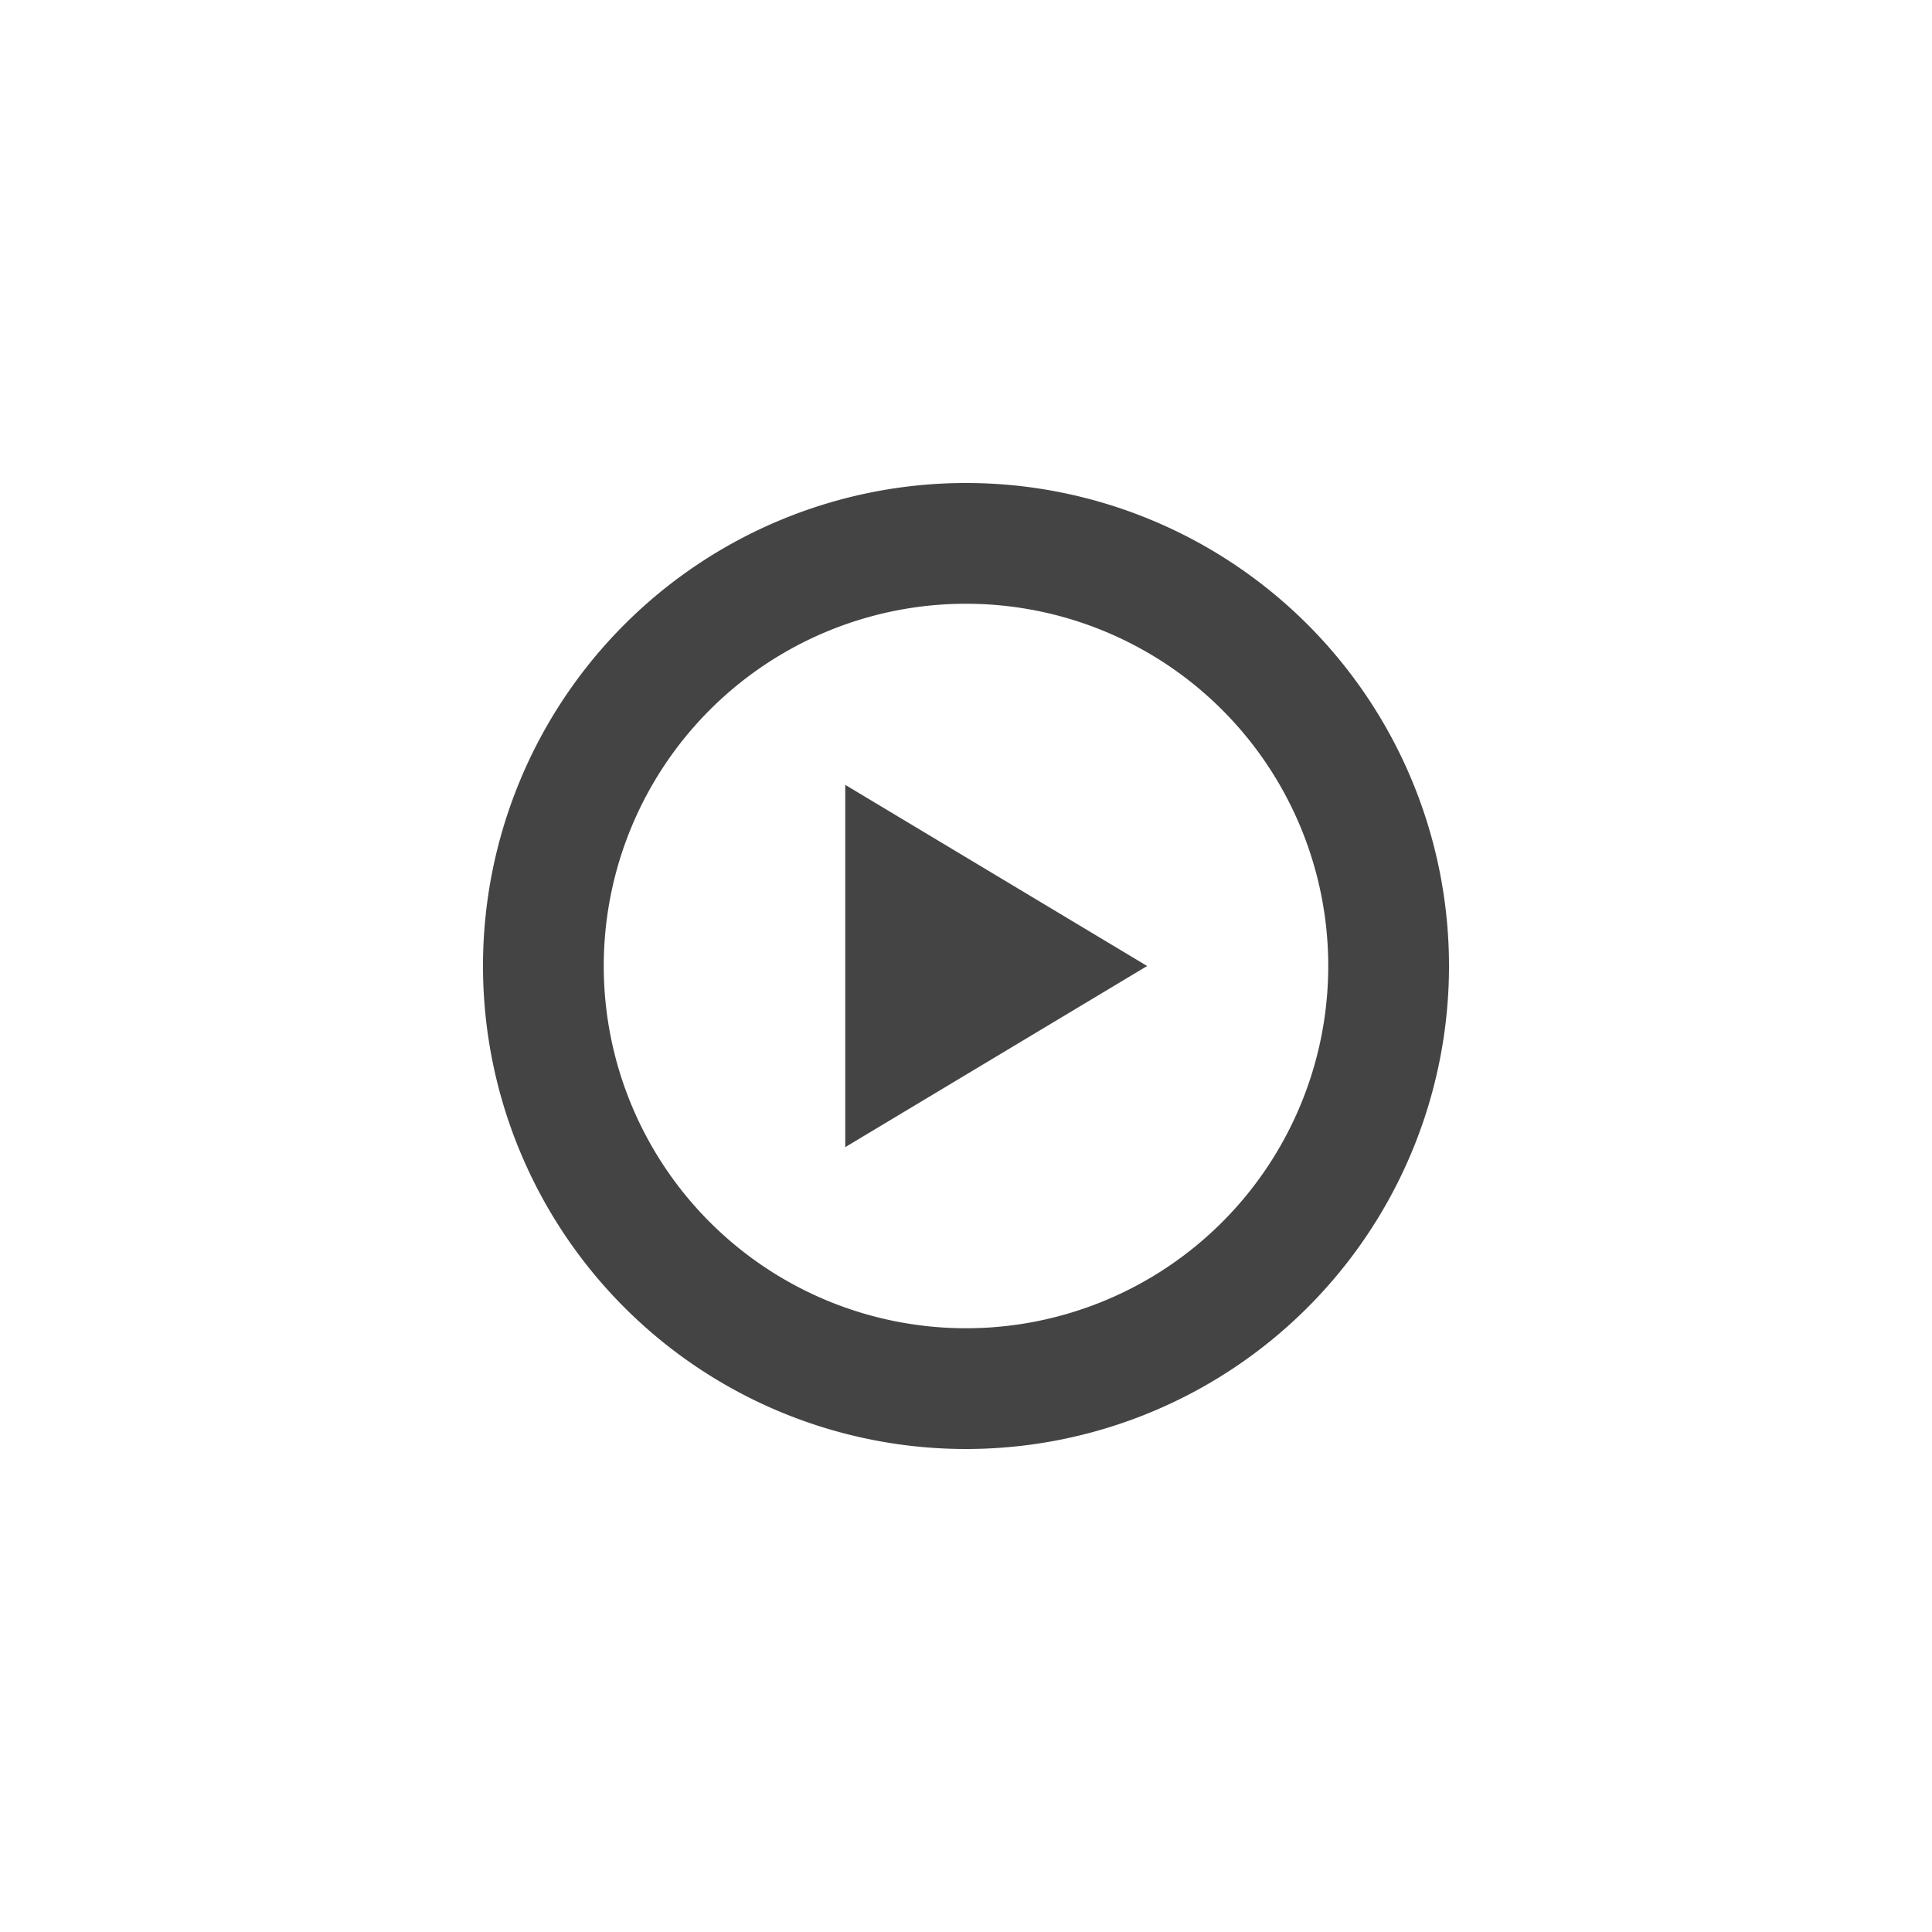 <svg id="Icons" xmlns="http://www.w3.org/2000/svg" viewBox="0 0 32 32"><title>video--play--small</title><g id="Play"><path d="M16,24a8,8,0,1,1,8-8A8,8,0,0,1,16,24Zm0-14a6,6,0,1,0,6,6A6,6,0,0,0,16,10Z" style="fill:#444"/><polygon points="14 13 14 19 19 16 14 13 14 13" style="fill:#444"/></g></svg>